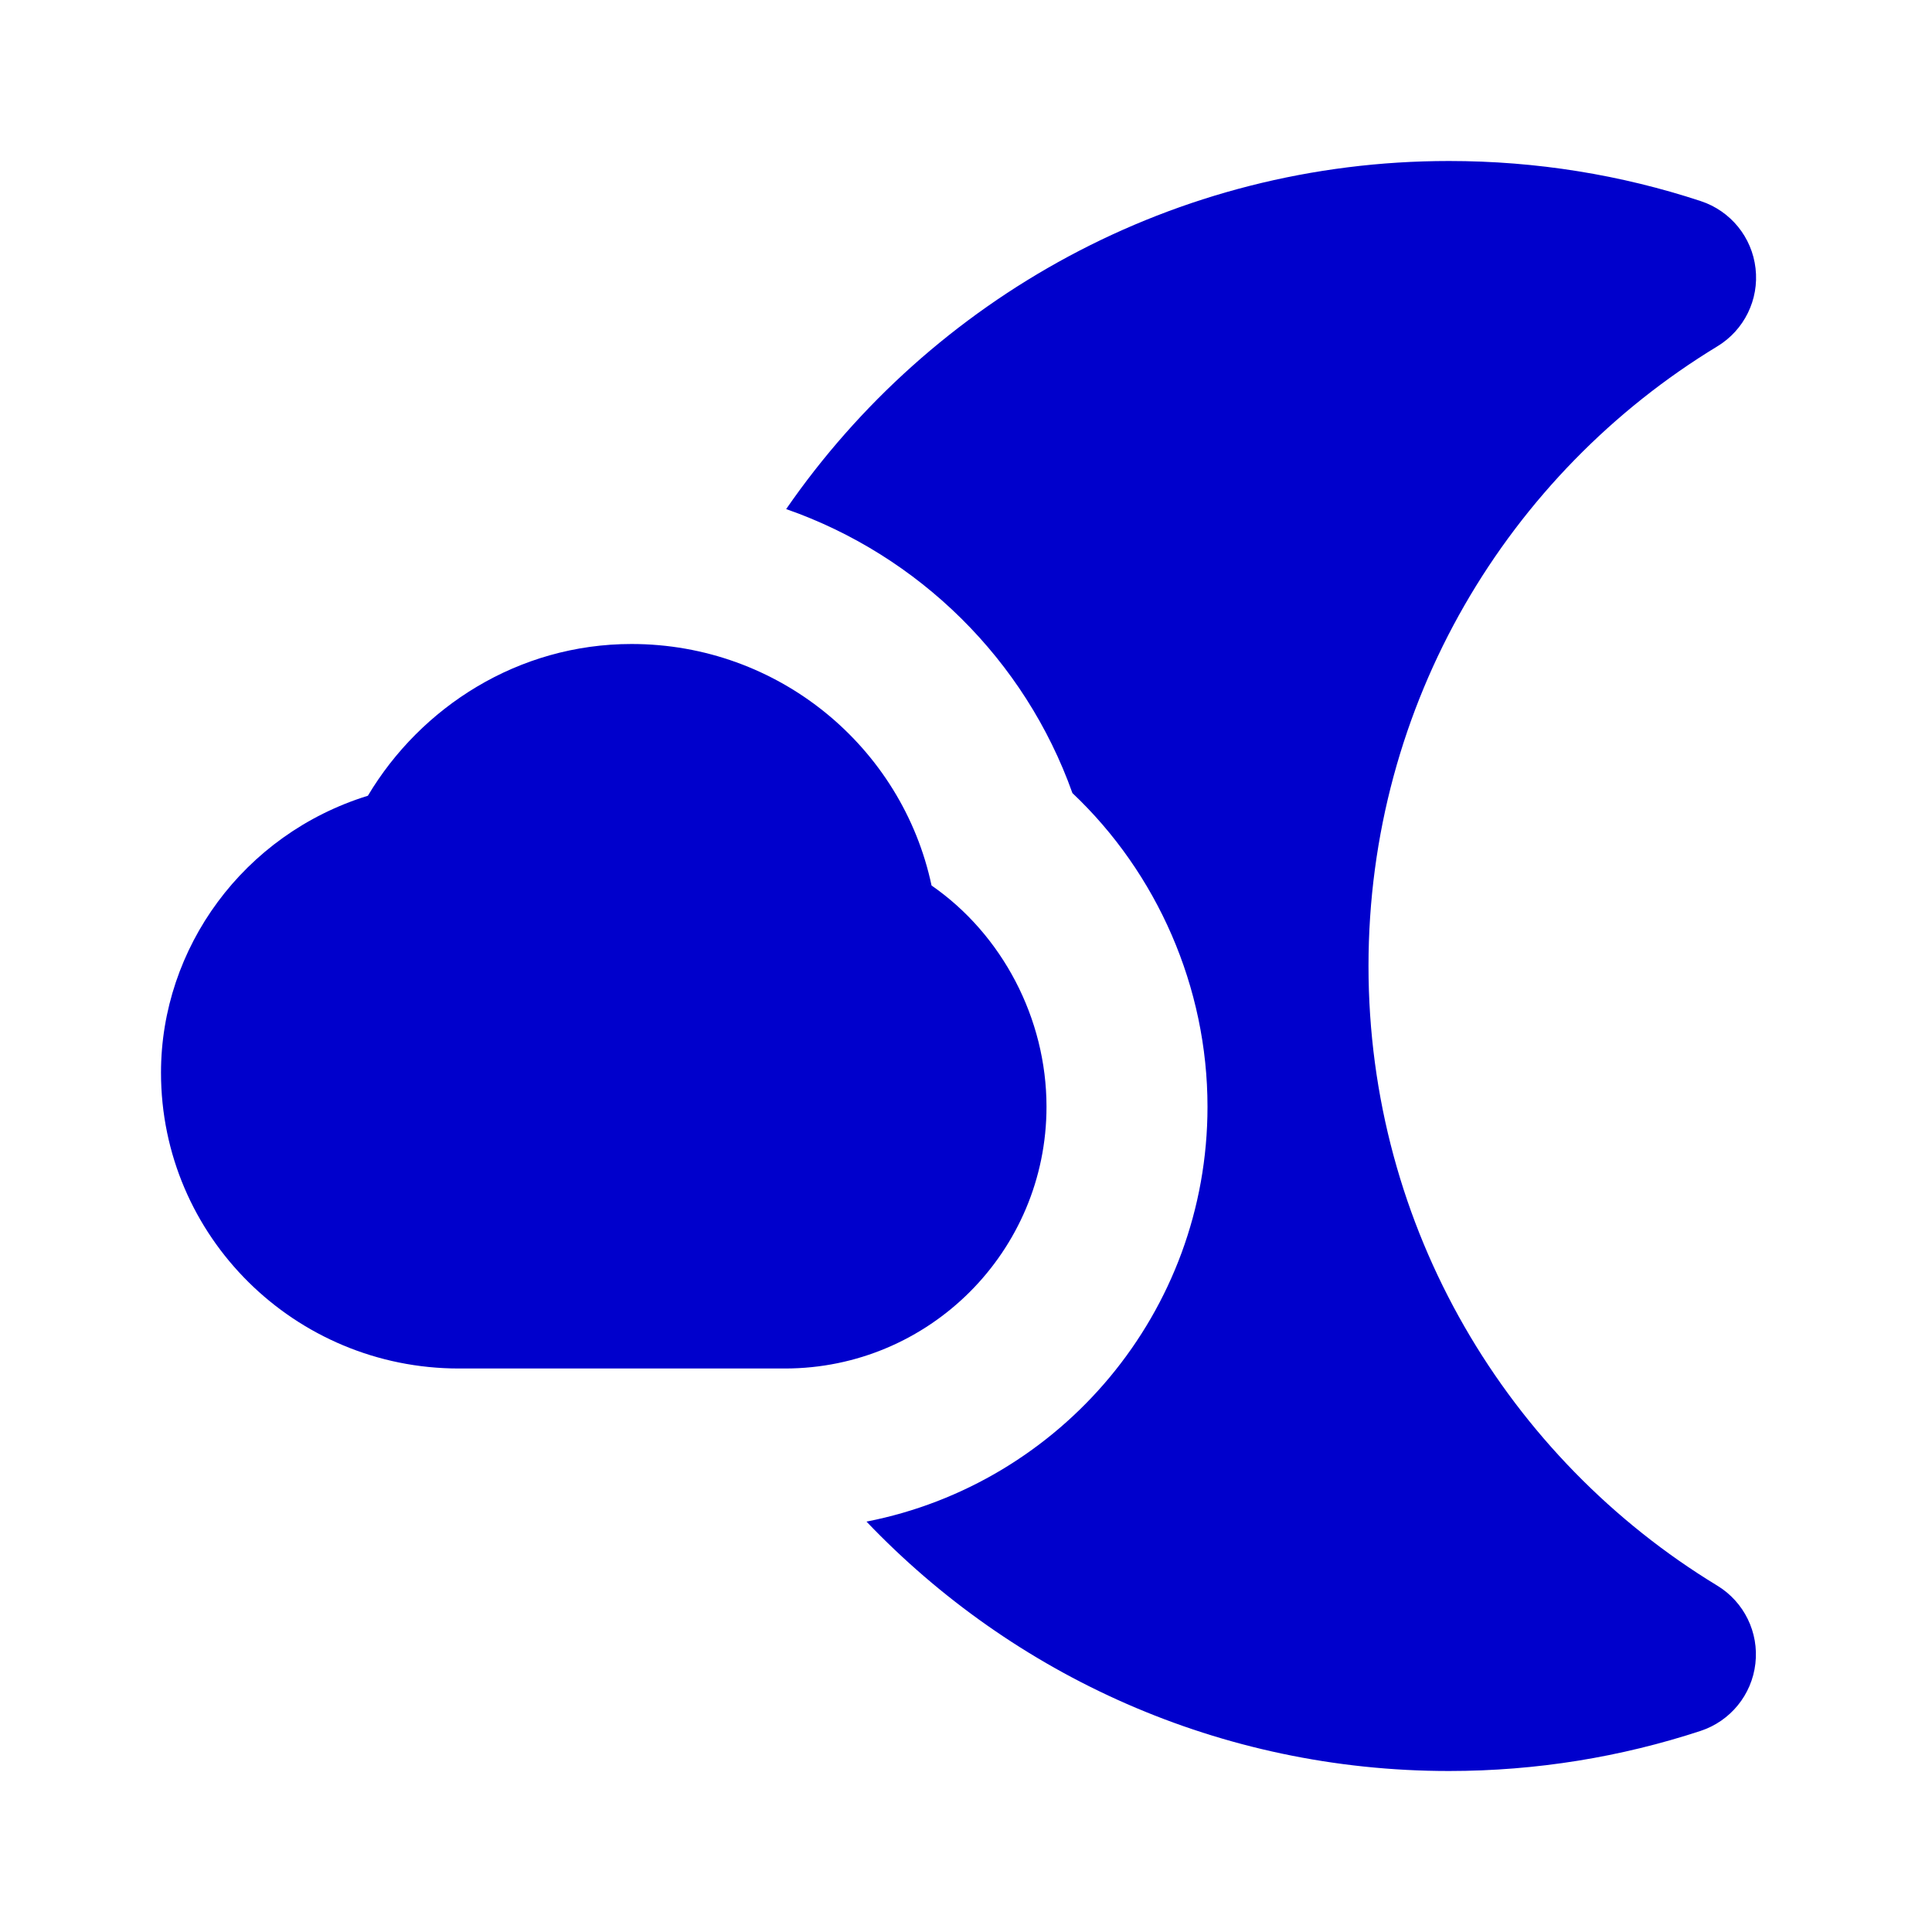<svg width="24" height="24" viewBox="0 0 24 24" fill="none" xmlns="http://www.w3.org/2000/svg">
<path d="M18 2C14.585 2 11.57 3.712 9.766 6.324C11.416 6.9 12.733 8.198 13.322 9.852C14.375 10.847 15 12.263 15 13.748C15 16.3 13.18 18.43 10.764 18.902C12.585 20.811 15.154 22 18 22C19.09 22 20.141 21.825 21.125 21.502C21.496 21.38 21.762 21.053 21.806 20.666C21.851 20.278 21.666 19.9 21.332 19.697C18.733 18.117 17 15.26 17 12C17 8.739 18.733 5.882 21.334 4.302C21.667 4.1 21.853 3.722 21.808 3.334C21.764 2.946 21.498 2.62 21.127 2.498C20.141 2.173 19.09 2 18 2Z" fill="#0000CC"/>
<path d="M4.57 9.885C5.228 8.782 6.438 8 7.845 8C9.672 8 11.207 9.281 11.572 11C12.448 11.607 13 12.649 13 13.748C13 15.544 11.546 17 9.75 17L5.7 17C3.665 17 2 15.363 2 13.325C2 11.778 3.022 10.364 4.57 9.885Z" fill="#0000CC"/>
</svg>
